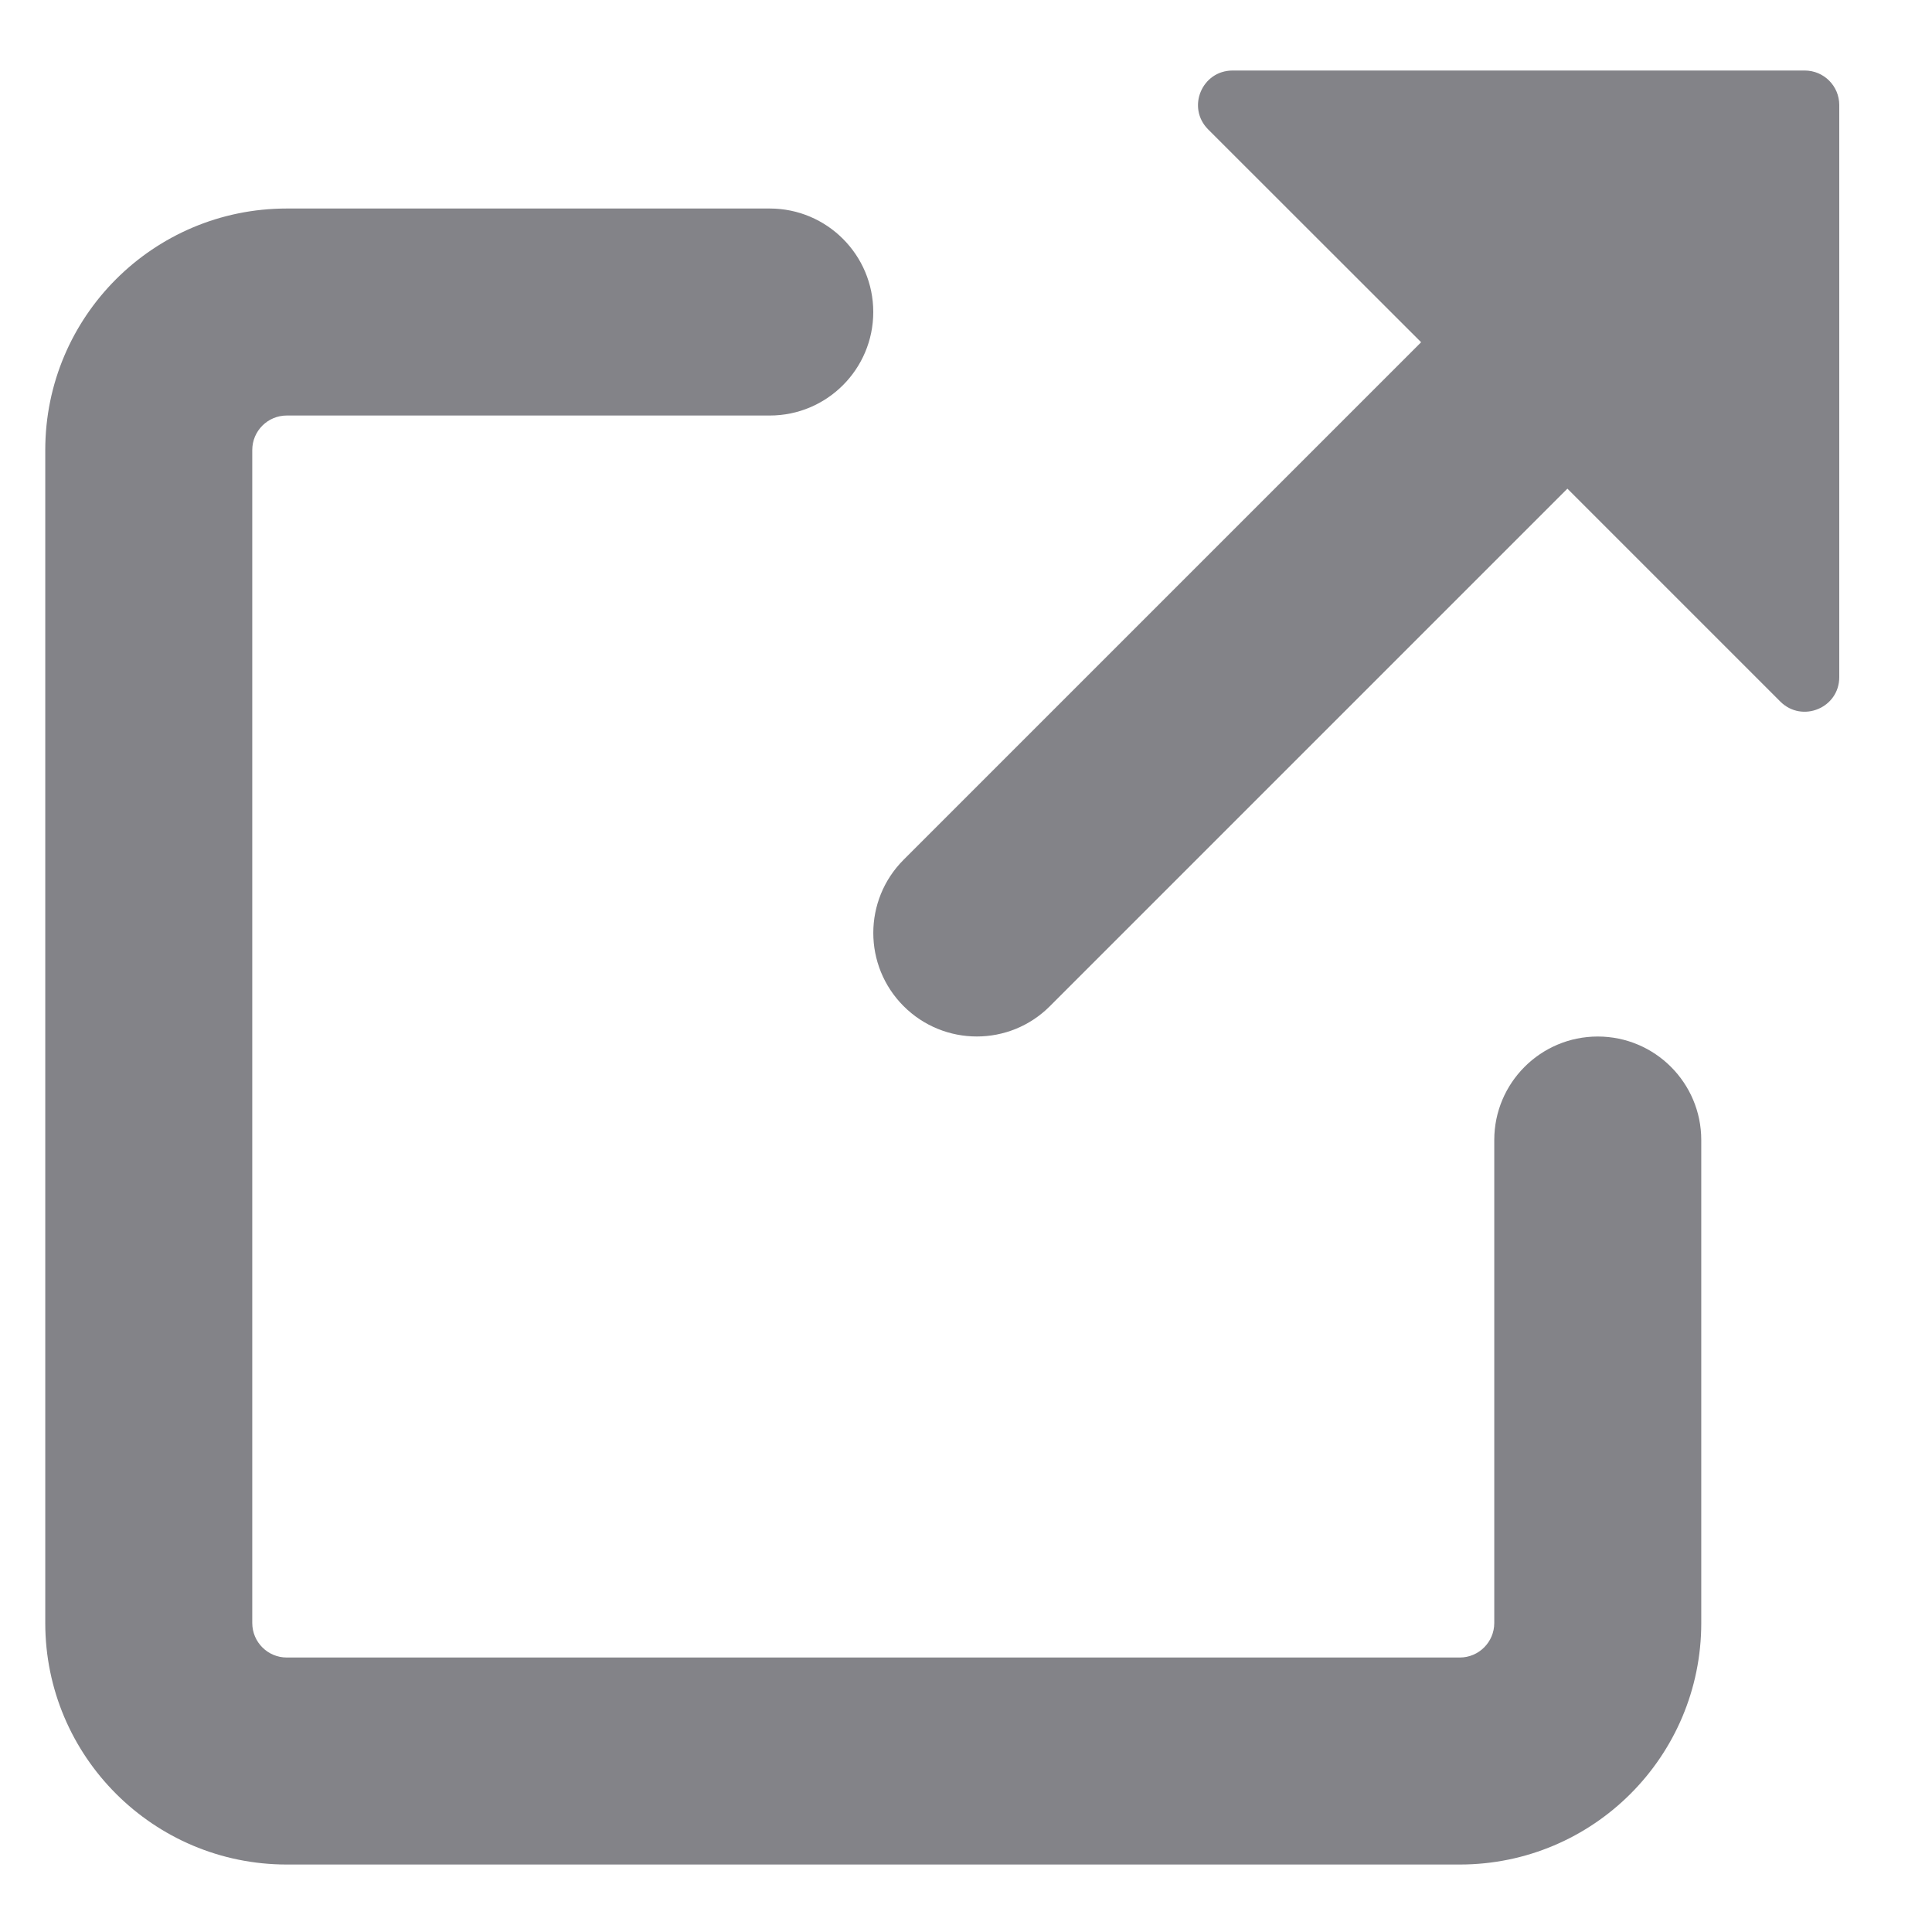 <svg width="14" height="14" viewBox="0 0 14 14" fill="none" xmlns="http://www.w3.org/2000/svg">
<path fill-rule="evenodd" clip-rule="evenodd" d="M8.932 0.511H13.078C13.216 0.511 13.328 0.623 13.328 0.761V4.907C13.328 5.13 13.059 5.241 12.901 5.084L11.358 3.541L7.608 7.291C7.316 7.584 6.841 7.584 6.548 7.291C6.255 6.998 6.255 6.523 6.548 6.23L10.298 2.48L8.755 0.938C8.597 0.78 8.709 0.511 8.932 0.511ZM2.078 1.511C1.112 1.511 0.328 2.294 0.328 3.261V11.761C0.328 12.727 1.112 13.511 2.078 13.511H10.578C11.545 13.511 12.328 12.727 12.328 11.761V8.261C12.328 7.847 11.992 7.511 11.578 7.511C11.164 7.511 10.828 7.847 10.828 8.261V11.761C10.828 11.899 10.716 12.011 10.578 12.011H2.078C1.94 12.011 1.828 11.899 1.828 11.761V3.261C1.828 3.123 1.94 3.011 2.078 3.011H5.578C5.992 3.011 6.328 2.675 6.328 2.261C6.328 1.847 5.992 1.511 5.578 1.511H2.078Z" fill="#838388"/>
</svg>
